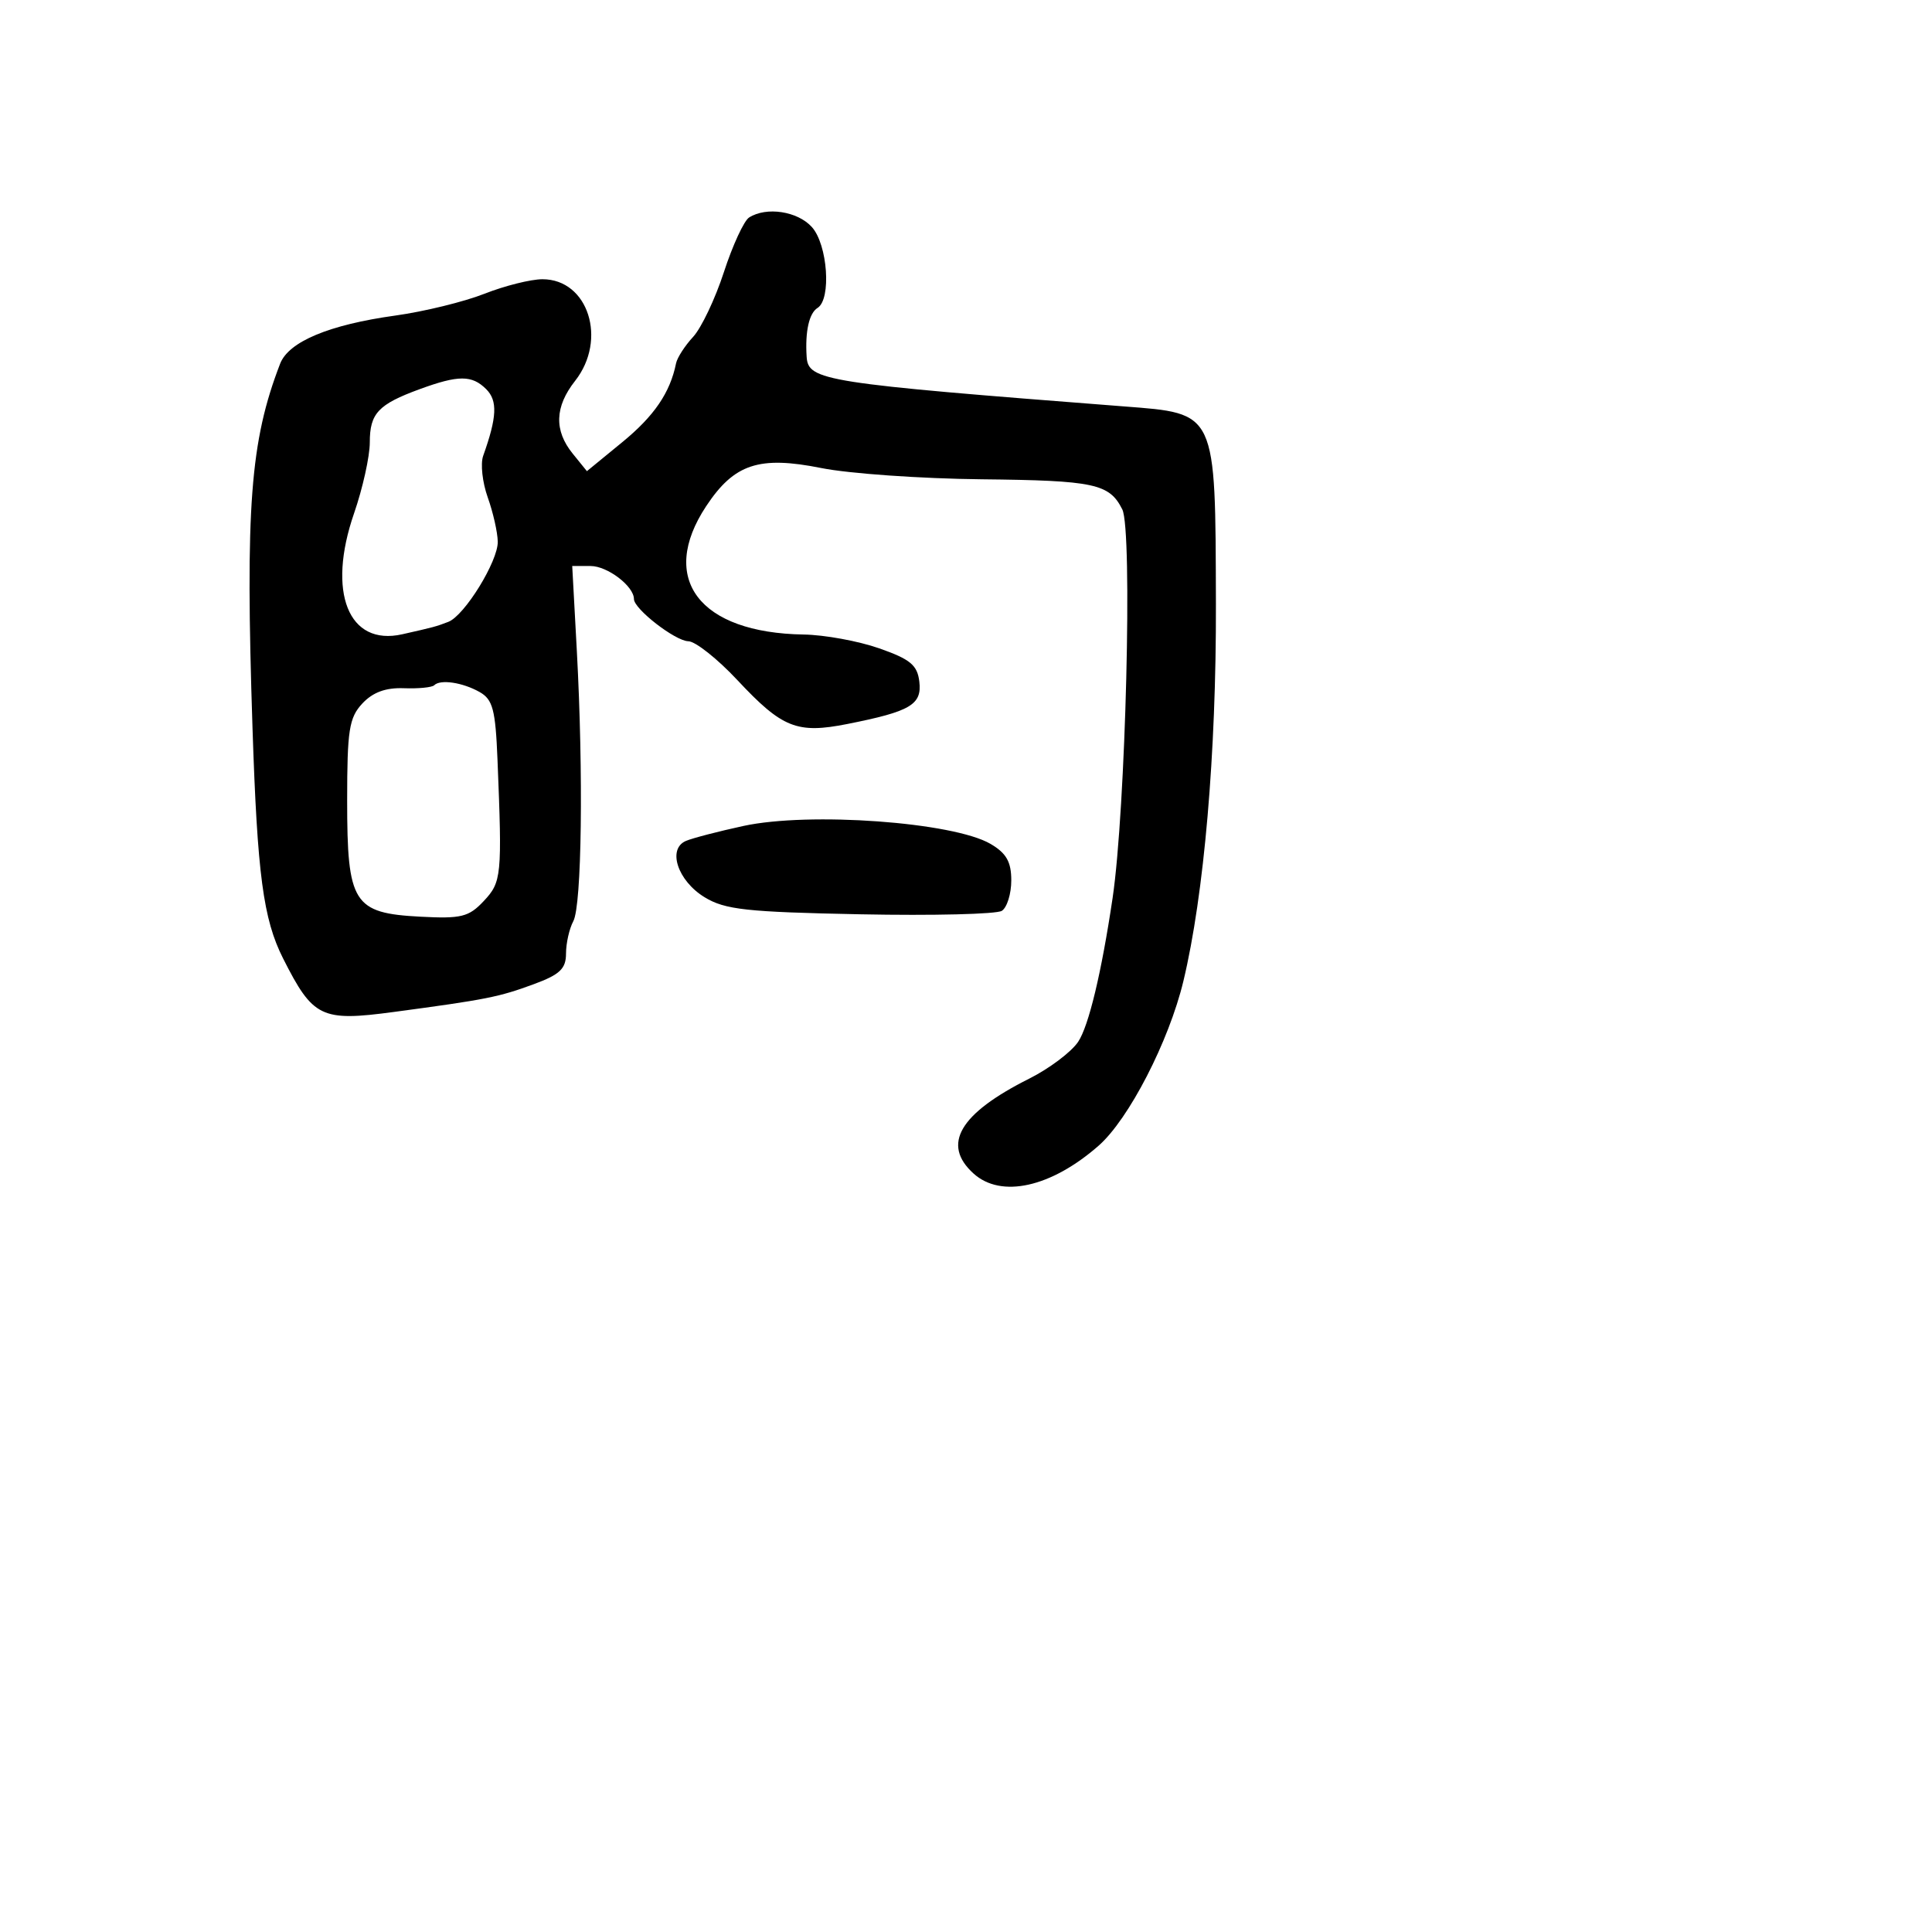 <svg xmlns="http://www.w3.org/2000/svg" width="256" height="256" viewBox="0 0 256 256" version="1.1">
	<path d="M 99.261 28.818 C 98.579 29.251, 97.076 32.506, 95.921 36.052 C 94.767 39.599, 92.929 43.464, 91.838 44.642 C 90.747 45.820, 89.732 47.395, 89.581 48.142 C 88.798 52.026, 86.687 55.123, 82.457 58.589 L 77.768 62.431 75.884 60.105 C 73.400 57.038, 73.503 53.901, 76.200 50.473 C 80.506 44.999, 77.942 37, 71.882 37 C 70.338 37, 66.873 37.867, 64.183 38.928 C 61.494 39.988, 56.187 41.286, 52.392 41.812 C 43.609 43.029, 38.245 45.271, 37.117 48.198 C 33.154 58.478, 32.496 67.176, 33.460 96.500 C 34.097 115.888, 34.881 121.791, 37.511 127 C 41.479 134.856, 42.564 135.380, 52.191 134.089 C 64.466 132.443, 66.093 132.120, 70.750 130.402 C 74.188 129.134, 75 128.360, 75 126.352 C 75 124.986, 75.435 123.056, 75.967 122.062 C 77.087 119.969, 77.315 102.484, 76.434 86.250 L 75.823 75 78.257 75 C 80.493 75, 84 77.673, 84 79.377 C 84 80.692, 89.473 84.936, 91.210 84.968 C 92.150 84.986, 95.075 87.304, 97.708 90.119 C 103.650 96.471, 105.610 97.254, 112.274 95.933 C 120.647 94.273, 122.177 93.373, 121.816 90.322 C 121.555 88.127, 120.624 87.353, 116.500 85.908 C 113.750 84.944, 109.247 84.120, 106.493 84.078 C 92.657 83.863, 87.207 76.689, 93.572 67.070 C 97.286 61.458, 100.582 60.368, 108.836 62.020 C 112.501 62.754, 122.041 63.423, 130.036 63.508 C 145.019 63.666, 147.002 64.089, 148.710 67.500 C 150.088 70.253, 149.163 107.286, 147.424 119 C 145.956 128.880, 144.260 135.956, 142.858 138.049 C 141.955 139.397, 139.030 141.596, 136.358 142.936 C 127.136 147.561, 124.742 151.646, 128.997 155.497 C 132.654 158.806, 139.261 157.339, 145.565 151.817 C 149.567 148.311, 154.893 137.974, 156.806 130 C 159.553 118.549, 161.169 99.804, 161.115 80.028 C 161.044 54.365, 161.250 54.806, 148.898 53.849 C 109.118 50.767, 107.091 50.450, 106.885 47.275 C 106.667 43.921, 107.208 41.499, 108.330 40.801 C 110.183 39.648, 109.670 32.398, 107.572 30.080 C 105.677 27.985, 101.557 27.359, 99.261 28.818 M 55.605 51.568 C 50.118 53.579, 49 54.773, 49 58.618 C 49 60.474, 48.062 64.703, 46.915 68.016 C 43.296 78.474, 46.159 85.656, 53.305 84.044 C 57.555 83.085, 57.753 83.032, 59.406 82.398 C 61.558 81.572, 66.006 74.355, 65.956 71.771 C 65.932 70.522, 65.334 67.882, 64.627 65.904 C 63.920 63.927, 63.648 61.452, 64.022 60.404 C 65.855 55.274, 65.956 53.098, 64.429 51.572 C 62.540 49.683, 60.753 49.682, 55.605 51.568 M 57.533 90.800 C 57.245 91.088, 55.437 91.265, 53.515 91.193 C 51.104 91.102, 49.397 91.731, 48.010 93.219 C 46.256 95.102, 46 96.741, 46 106.078 C 46 119.709, 46.812 120.999, 55.691 121.466 C 61.118 121.752, 62.115 121.507, 64.093 119.401 C 66.469 116.872, 66.546 116.082, 65.922 100.680 C 65.653 94.025, 65.299 92.686, 63.553 91.698 C 61.294 90.422, 58.351 89.982, 57.533 90.800 M 98.500 109.445 C 95.200 110.160, 91.779 111.050, 90.898 111.423 C 88.393 112.482, 89.789 116.710, 93.365 118.890 C 96.067 120.538, 98.919 120.850, 114 121.149 C 123.625 121.341, 132.063 121.134, 132.750 120.689 C 133.438 120.245, 134 118.431, 134 116.657 C 134 114.195, 133.349 113.050, 131.250 111.821 C 126.317 108.932, 107.249 107.549, 98.500 109.445" stroke="none" fill="black" fill-rule="evenodd"/>
</svg>